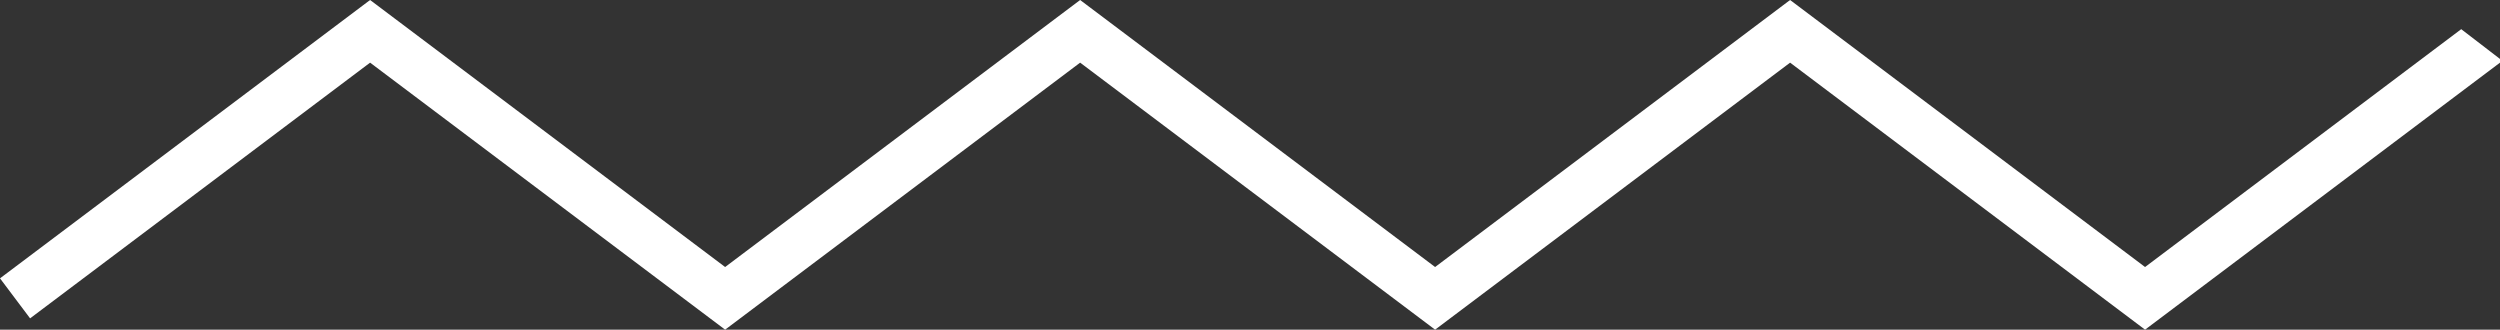 <?xml version="1.0" encoding="utf-8"?>
<!-- Generator: Adobe Illustrator 16.0.0, SVG Export Plug-In . SVG Version: 6.00 Build 0)  -->
<!DOCTYPE svg PUBLIC "-//W3C//DTD SVG 1.1//EN" "http://www.w3.org/Graphics/SVG/1.1/DTD/svg11.dtd">
<svg version="1.1" id="Layer_1" xmlns="http://www.w3.org/2000/svg" xmlns:xlink="http://www.w3.org/1999/xlink" x="0px" y="0px"
	 width="149.801px" height="19.754px" viewBox="0 0 149.801 19.754" enable-background="new 0 0 149.801 19.754"
	 xml:space="preserve">
<rect x="0" y="0" width="149.801" height="19.754" fill="#333333" stroke="none"/>
<polygon fill="#FFFFFF" points="147.477,1.748 128.533,16 107.263,0 85.992,16 64.722,0 43.45,16 22.176,0 0,16.678 1.803,19.076 
	22.176,3.754 43.45,19.754 64.722,3.754 85.992,19.754 107.263,3.754 128.533,19.754 149.801,3.754 149.801,3.532 "/>
<line fill="#231F20" x1="149.623" y1="0.133" x2="149.801" y2="0"/>
</svg>
